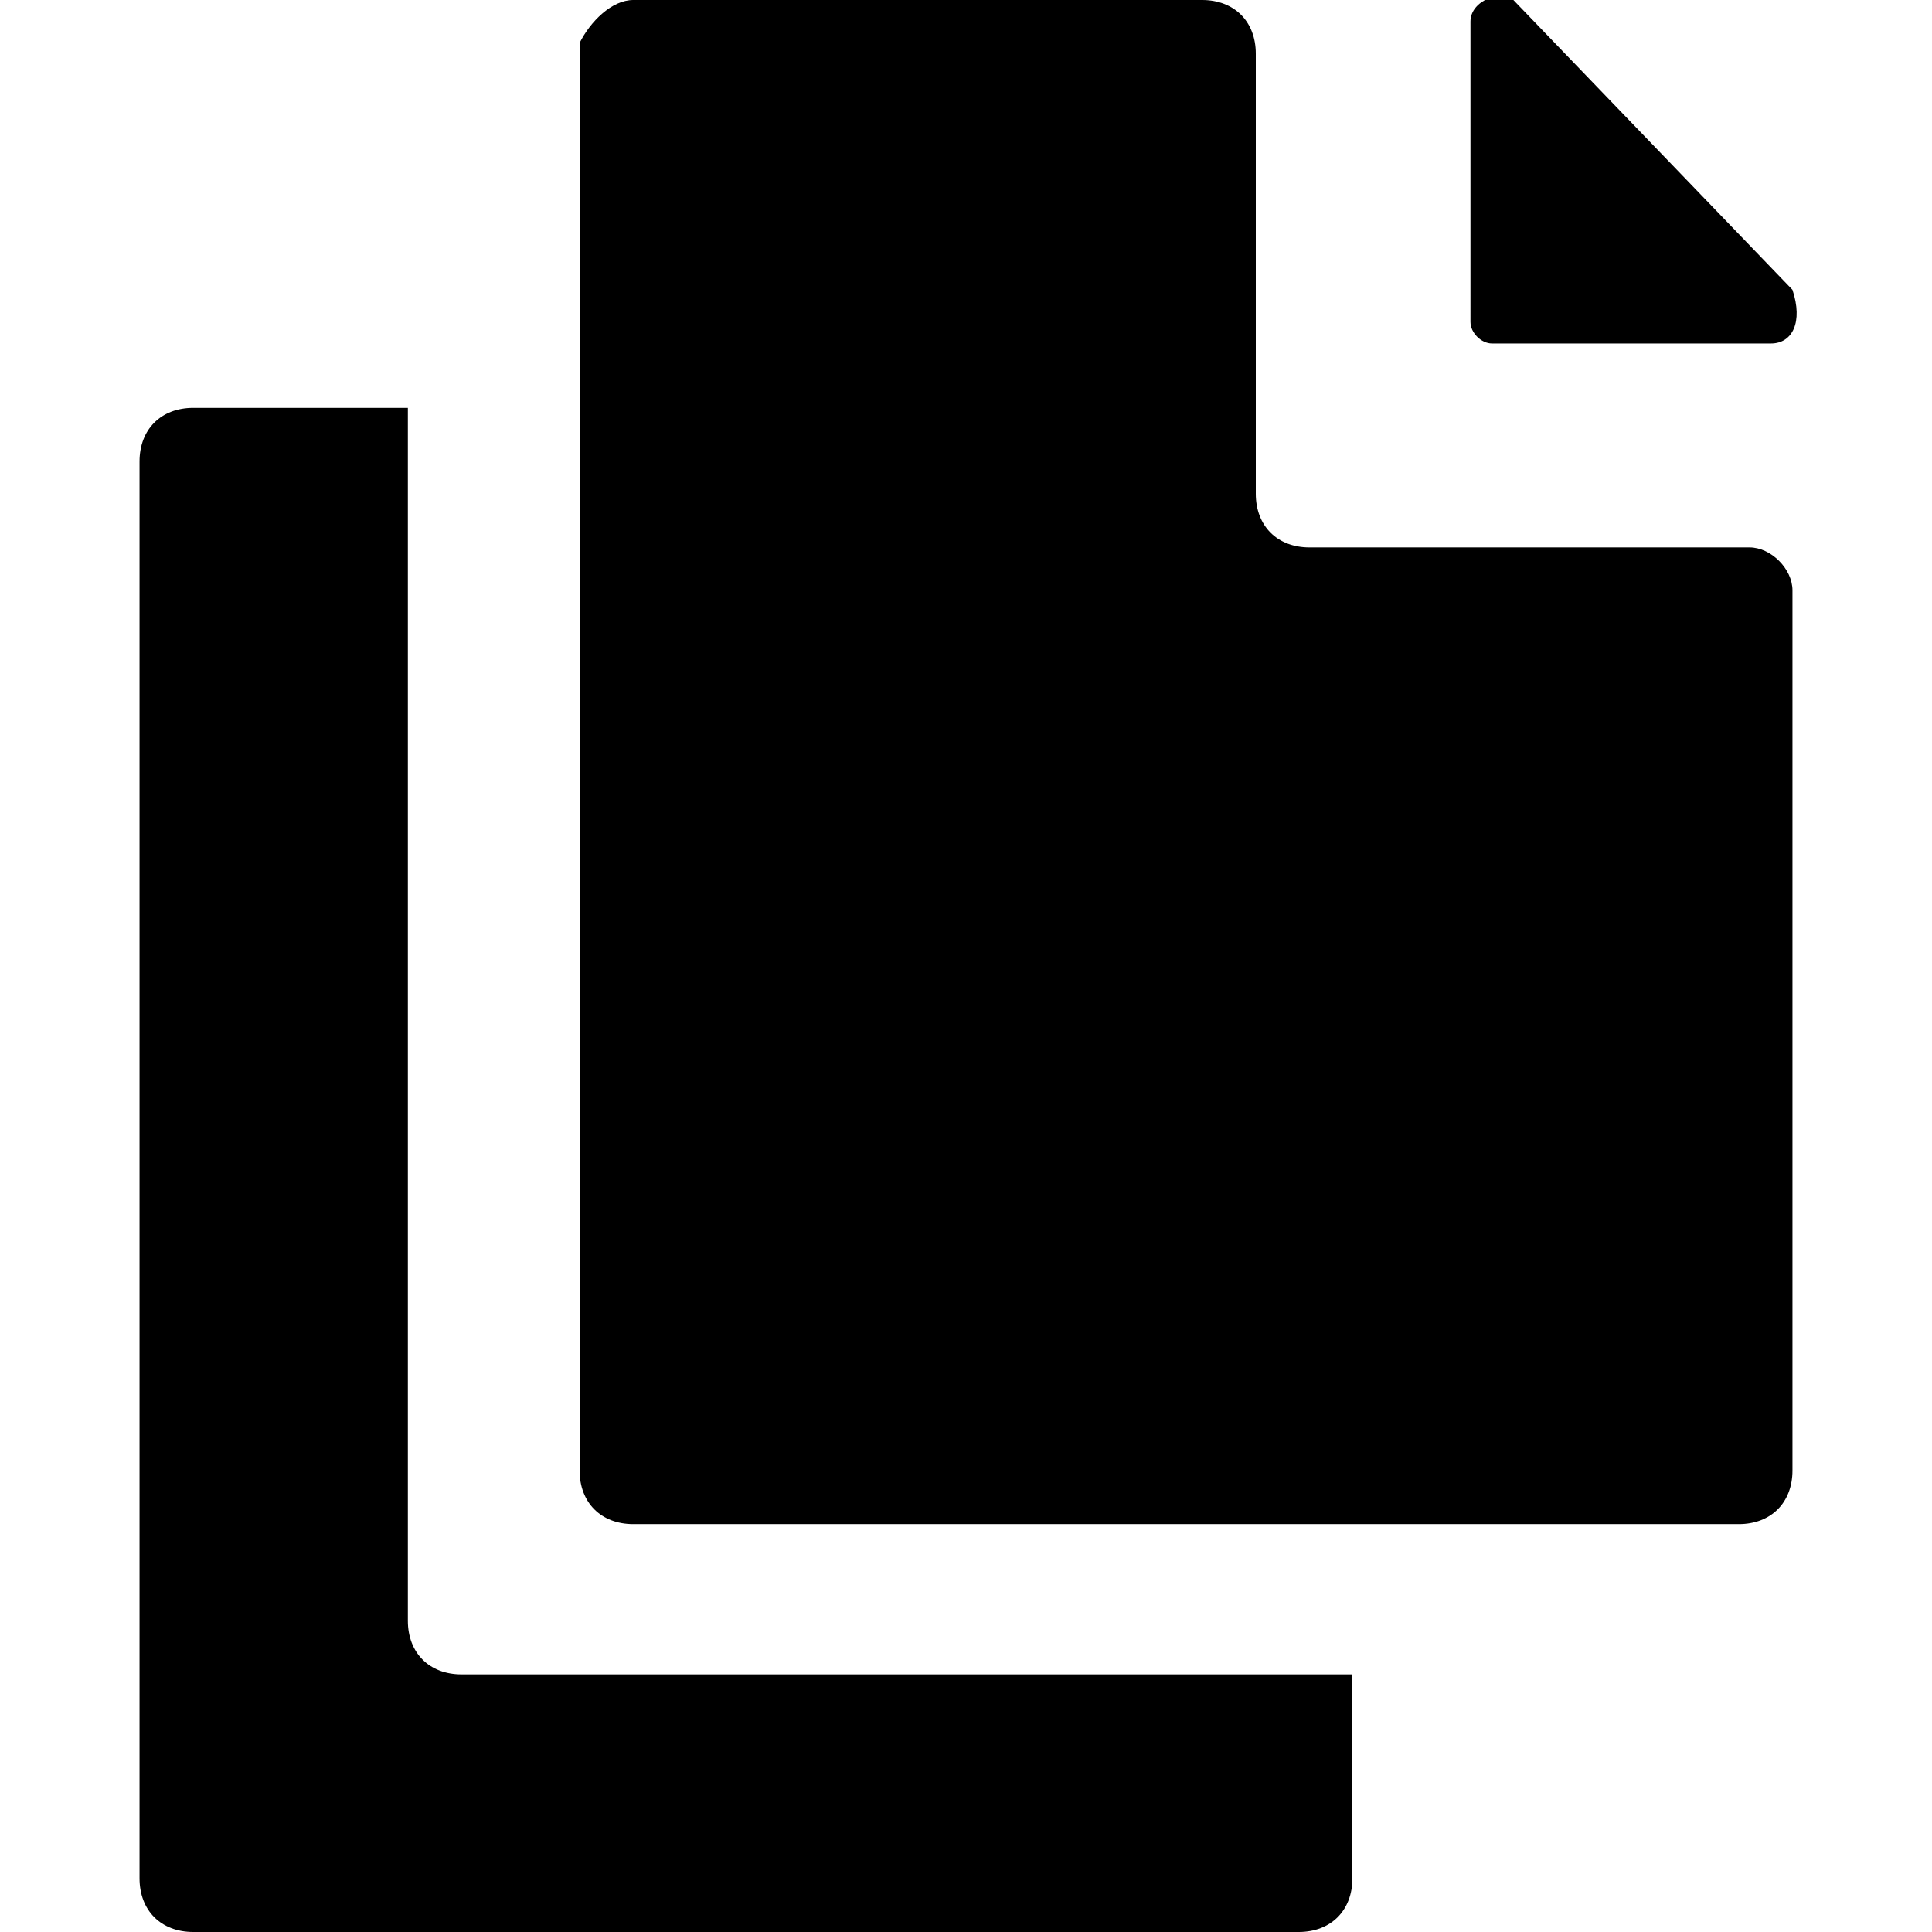 <?xml version="1.0" encoding="utf-8"?>
<!-- Generator: Adobe Illustrator 19.2.0, SVG Export Plug-In . SVG Version: 6.00 Build 0)  -->
<svg version="1.1" id="Layer_1" xmlns="http://www.w3.org/2000/svg" xmlns:xlink="http://www.w3.org/1999/xlink" x="0px" y="0px"
	 viewBox="0 0 18 18" style="enable-background:new 0 0 18 18;" xml:space="preserve">
<path d="M12.6,15.6v1.9c0,0.3-0.2,0.5-0.5,0.5H1.8c-0.3,0-0.5-0.2-0.5-0.5V4.3c0-0.3,0.2-0.5,0.5-0.5l2,0v11.3
	c0,0.3,0.2,0.5,0.5,0.5H12.6z"/>
<g>
	<path d="M16.7,5.5v8.2c0,0.3-0.2,0.5-0.5,0.5H5.9c-0.3,0-0.5-0.2-0.5-0.5V0.4C5.5,0.2,5.7,0,5.9,0l5.3,0c0.3,0,0.5,0.2,0.5,0.5v4.1
		c0,0.3,0.2,0.5,0.5,0.5H14l2.3,0C16.5,5.1,16.7,5.3,16.7,5.5z"/>
	<path d="M16.5,3.2l-2.6,0c-0.1,0-0.2-0.1-0.2-0.2V0.2c0-0.2,0.3-0.3,0.4-0.2l2.6,2.7C16.8,3,16.7,3.2,16.5,3.2z"/>
</g>
</svg>
